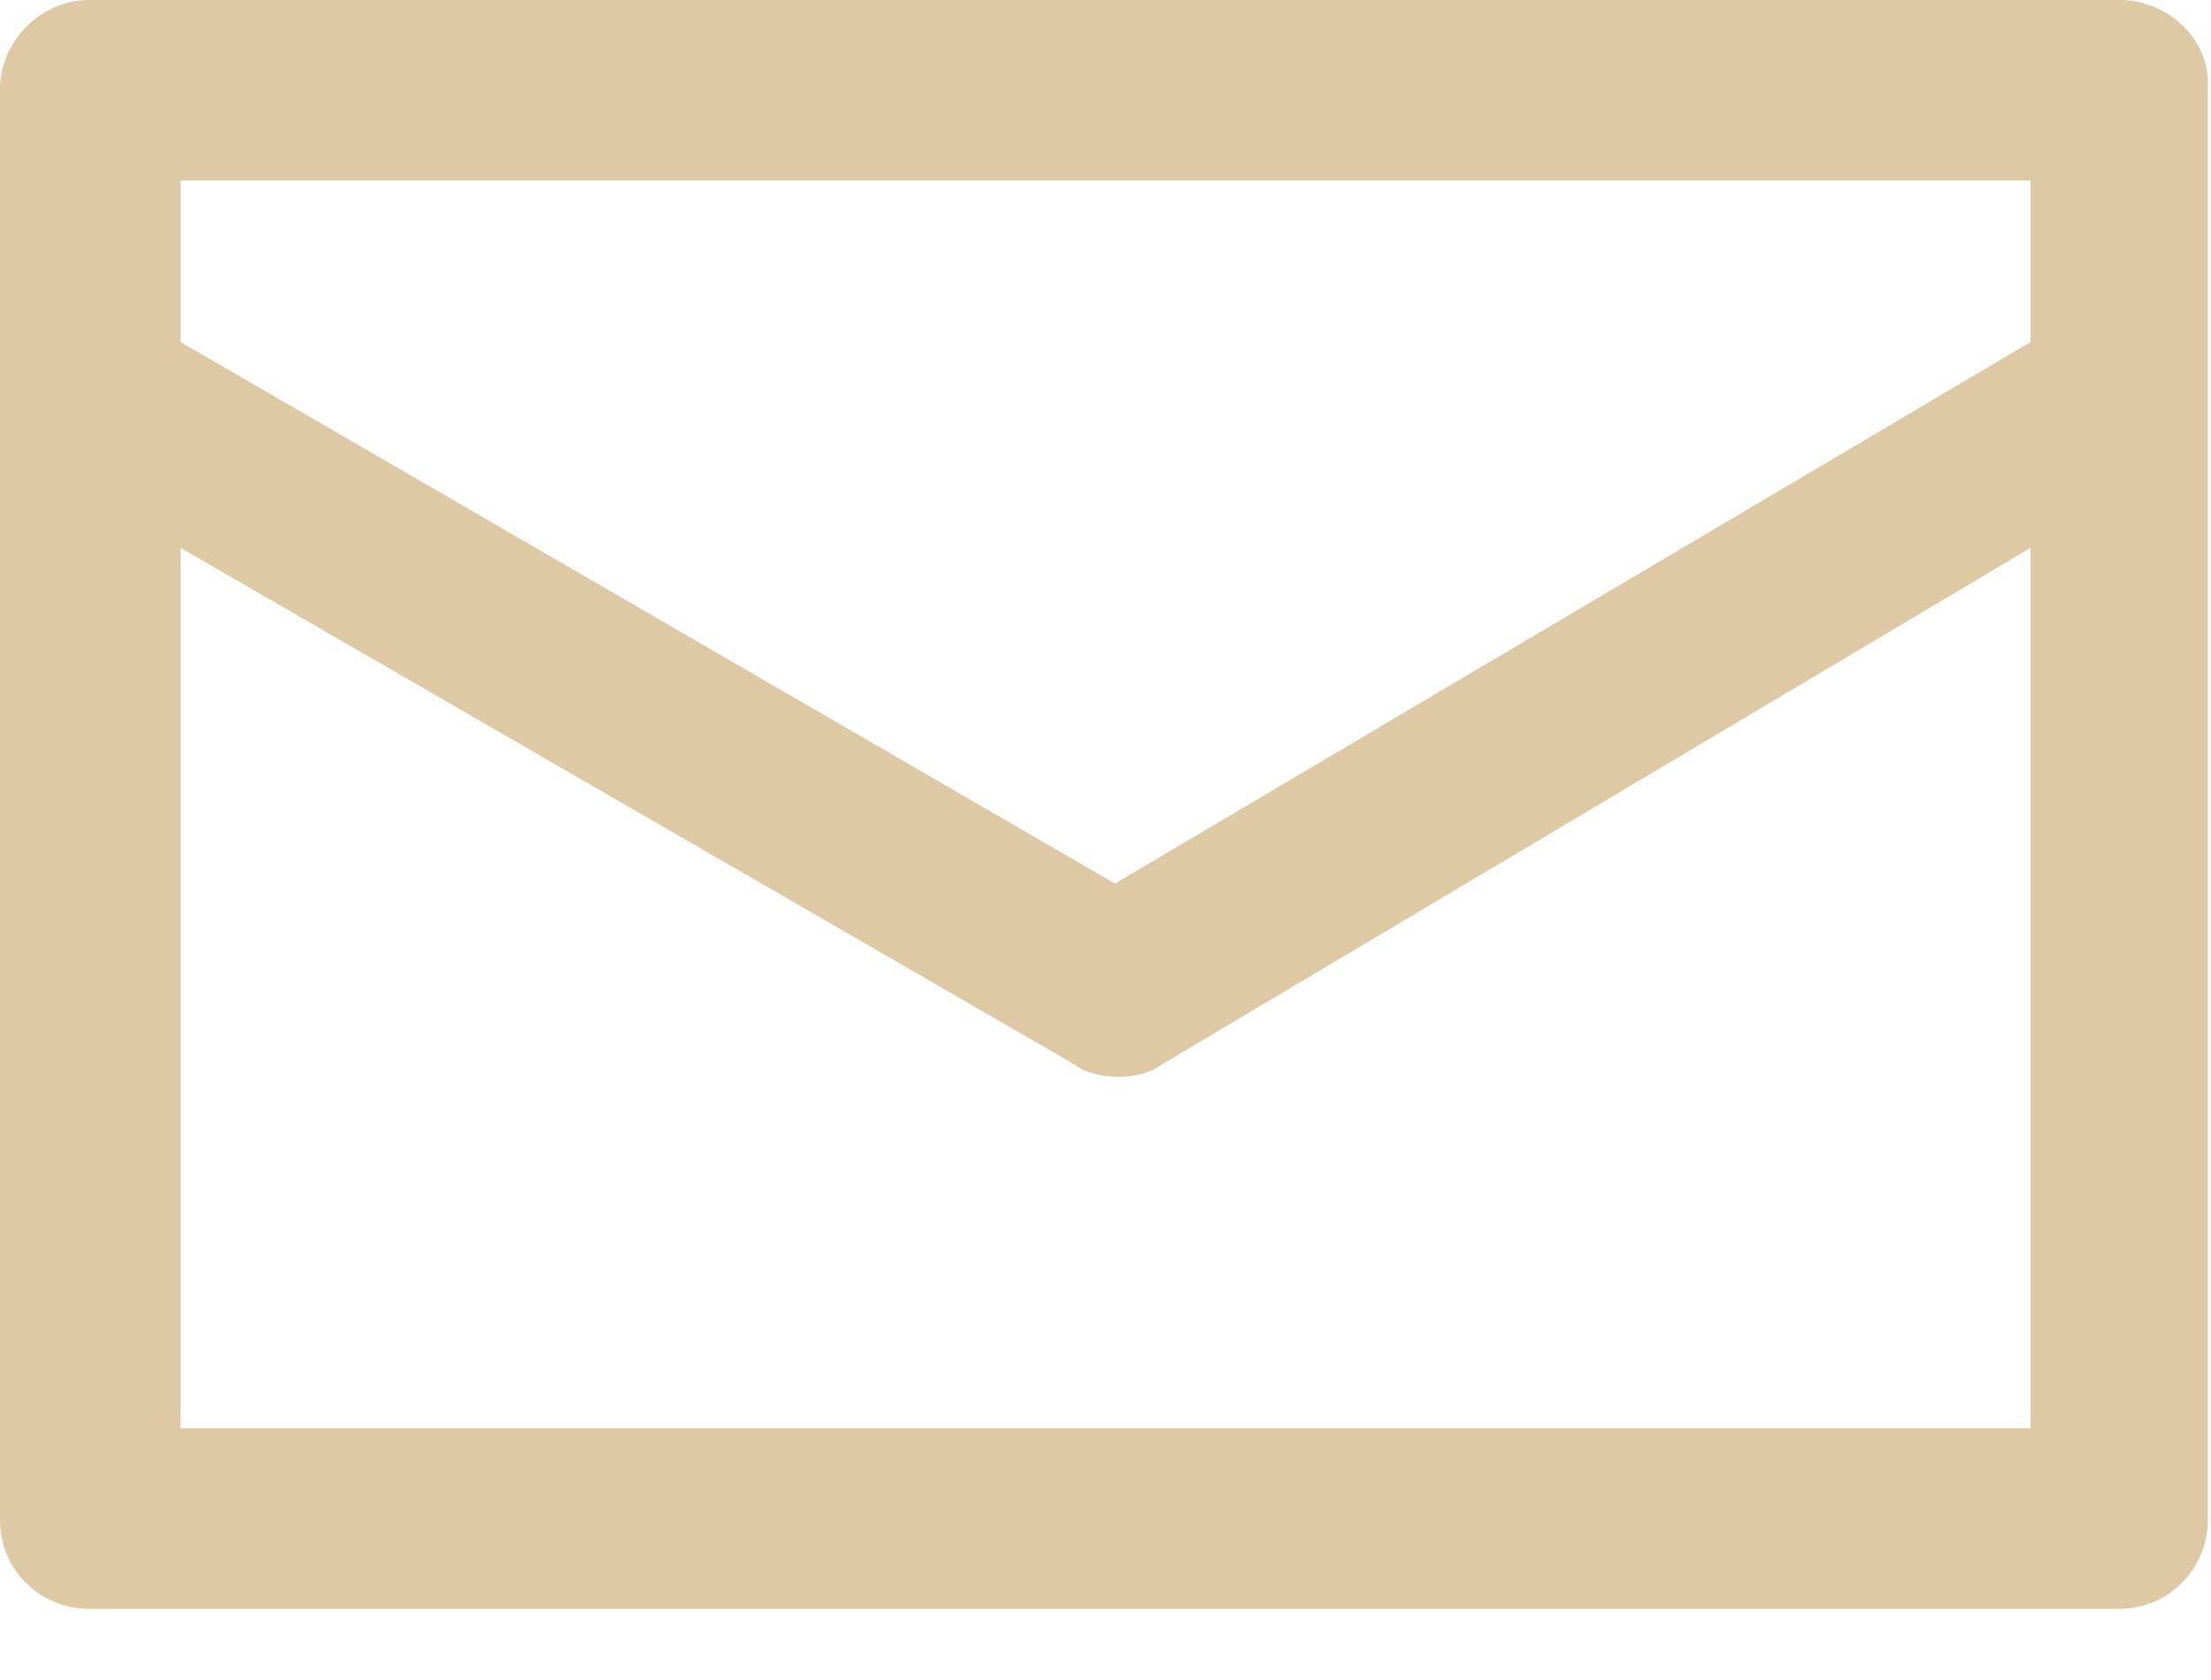<svg width="25" height="19" viewBox="0 0 25 19" fill="none" xmlns="http://www.w3.org/2000/svg">
<path d="M23.961 0H1.003C0.466 0 0 0.466 0 1.003V4.441V17.192C0 17.765 0.466 18.195 1.003 18.195H23.961C24.534 18.195 24.964 17.729 24.964 17.192V4.441V1.003C25 0.466 24.534 0 23.961 0ZM2.042 2.042H22.959V3.868L12.607 9.993L2.042 3.868V2.042ZM2.042 16.189V6.196L12.142 12.034C12.285 12.142 12.464 12.178 12.643 12.178C12.822 12.178 13.001 12.142 13.145 12.034L22.959 6.196V16.153H2.042V16.189Z" fill="#DDC9A3"/>
</svg>
